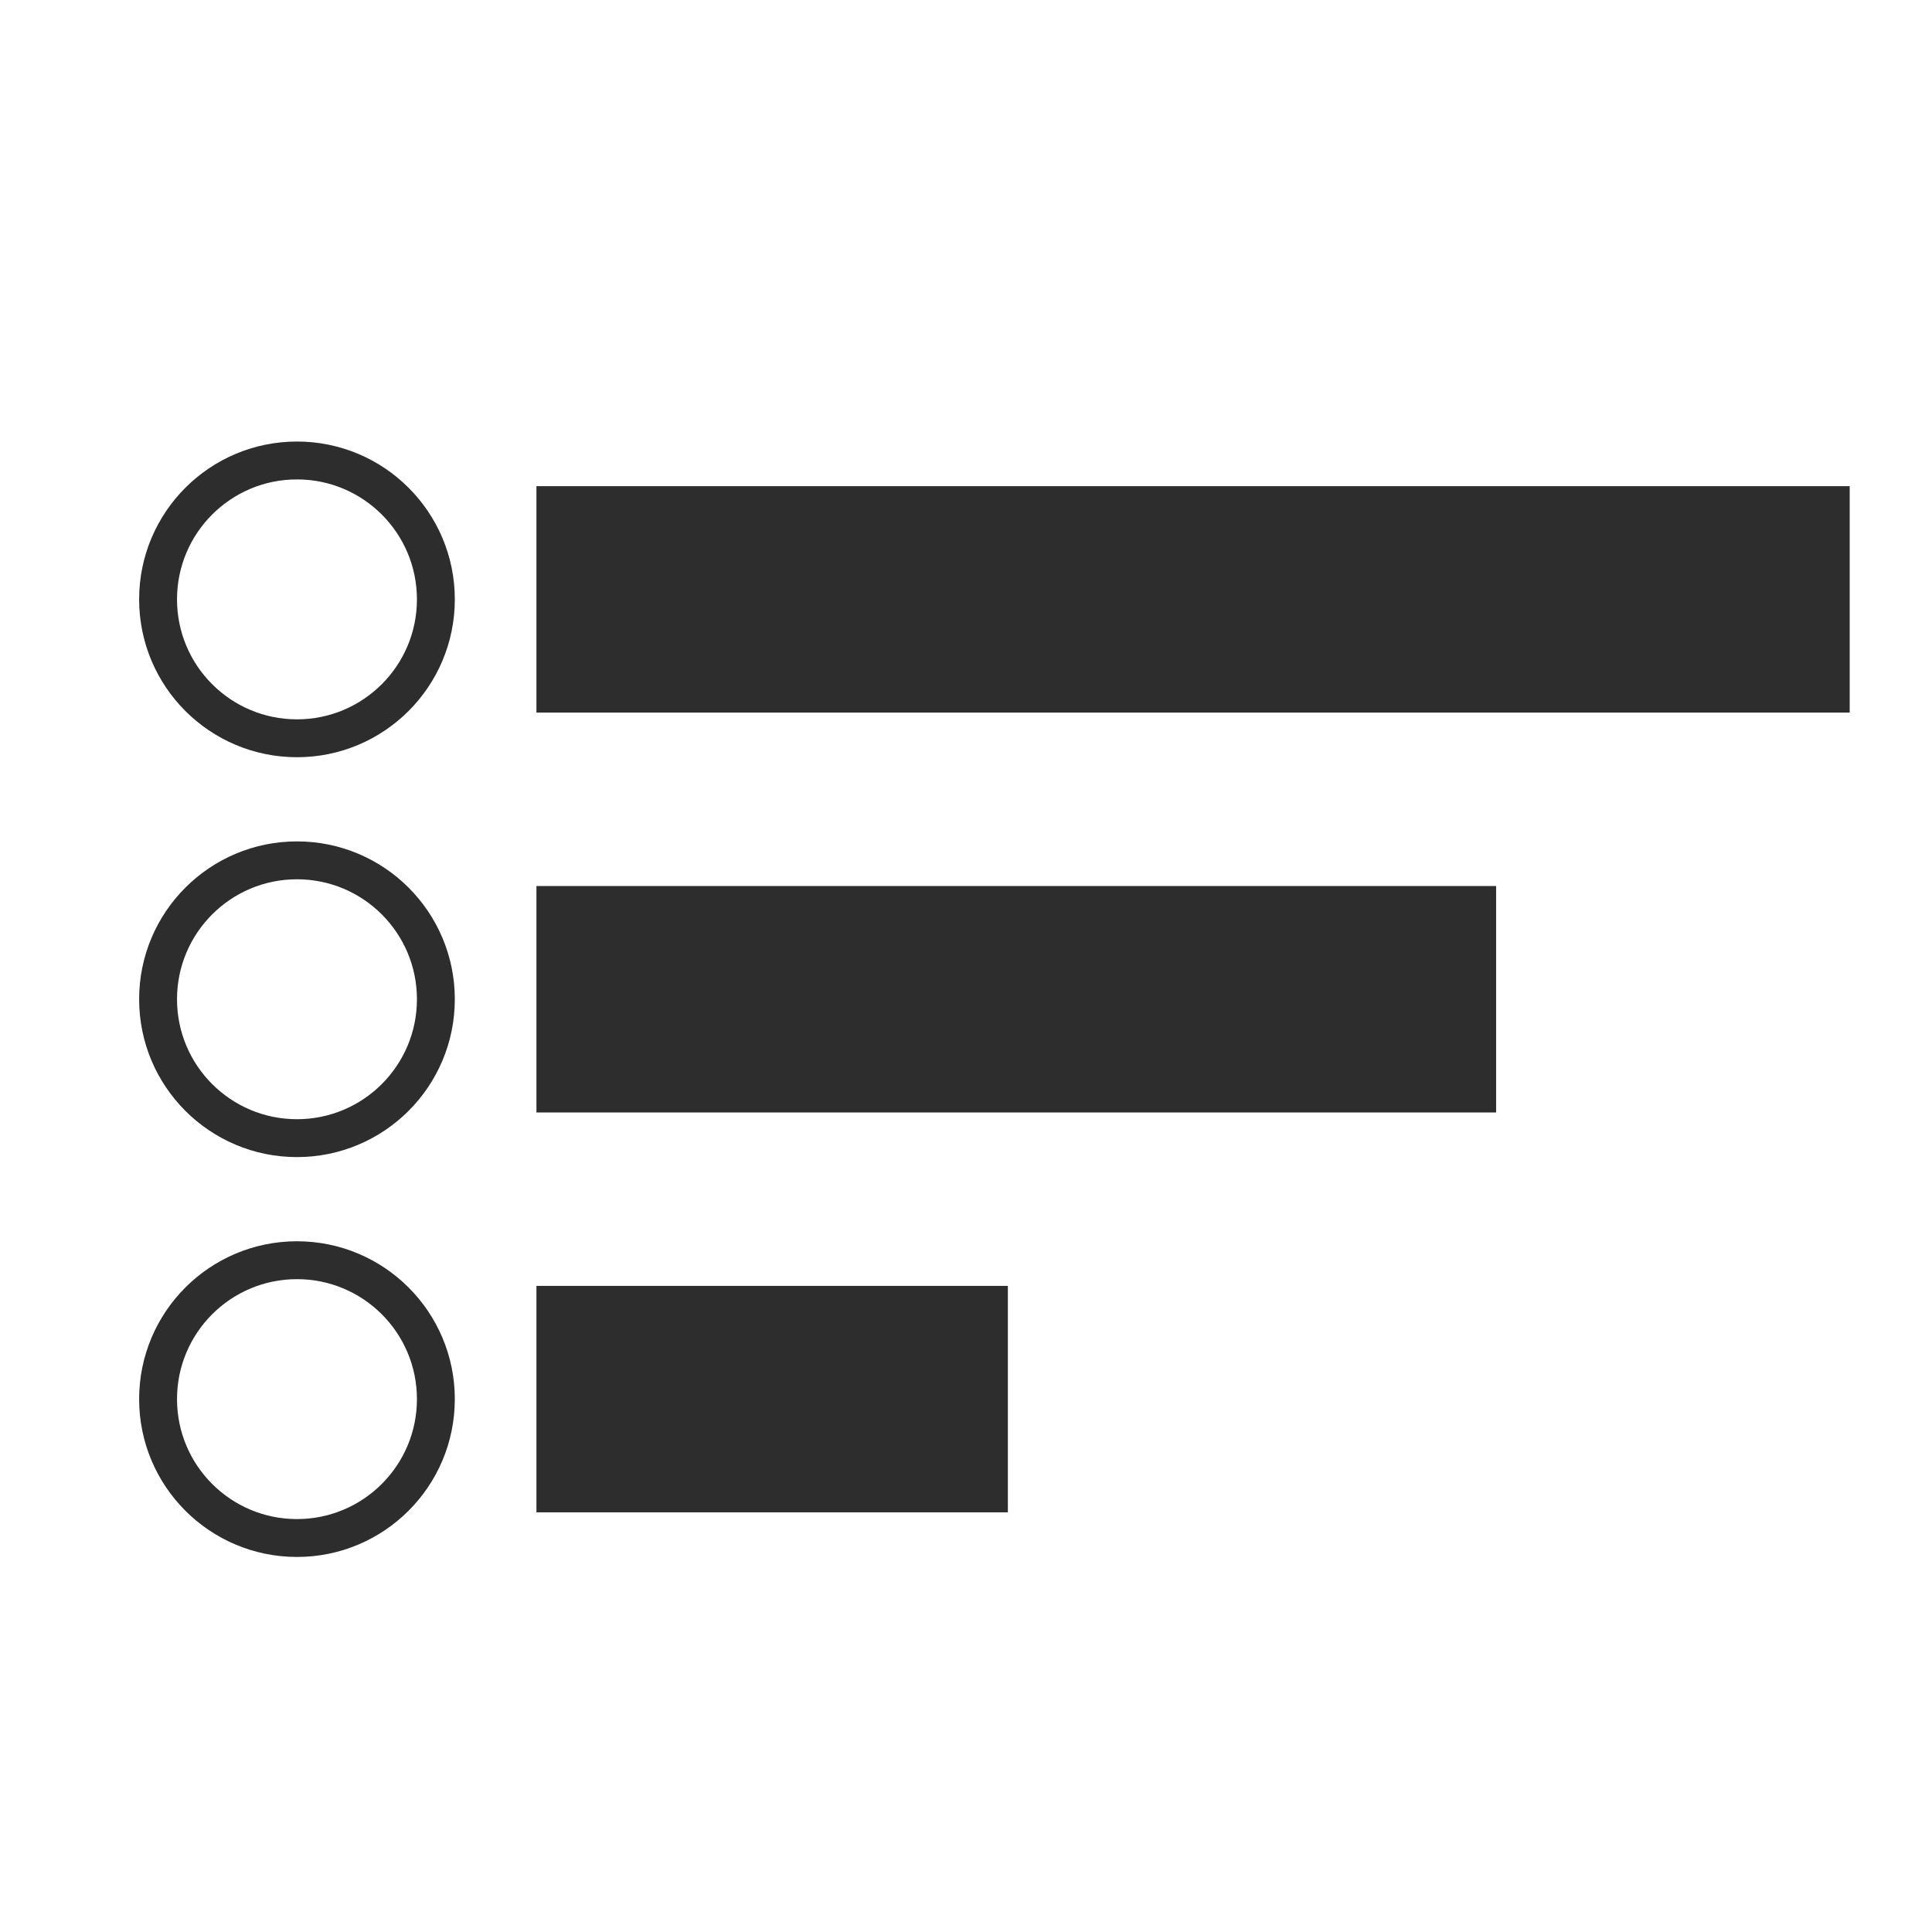 <?xml version="1.0" encoding="utf-8"?>
<!-- Generator: Adobe Illustrator 15.0.0, SVG Export Plug-In . SVG Version: 6.00 Build 0)  -->
<!DOCTYPE svg PUBLIC "-//W3C//DTD SVG 1.1//EN" "http://www.w3.org/Graphics/SVG/1.1/DTD/svg11.dtd">
<svg version="1.1" xmlns="http://www.w3.org/2000/svg" xmlns:xlink="http://www.w3.org/1999/xlink" x="0px" y="0px" width="459px"
	 height="459px" viewBox="0 0 459 459" enable-background="new 0 0 459 459" xml:space="preserve">
<g id="Capa_1">
	<rect x="127.445" y="115.5" fill="#2D2D2D" width="312" height="53.797"/>
	<rect x="127.445" y="210.5" fill="#2D2D2D" width="228" height="53.797"/>
	<rect x="127.445" y="305.5" fill="#2D2D2D" width="112" height="53.797"/>
</g>
<g id="Layer_2">
	<circle fill="none" stroke="#2D2D2D" stroke-width="9" stroke-miterlimit="10" cx="70.555" cy="142.398" r="33"/>
	<circle fill="none" stroke="#2D2D2D" stroke-width="9" stroke-miterlimit="10" cx="70.555" cy="237.398" r="33"/>
	<circle fill="none" stroke="#2D2D2D" stroke-width="9" stroke-miterlimit="10" cx="70.555" cy="332.398" r="33"/>
</g>
</svg>
